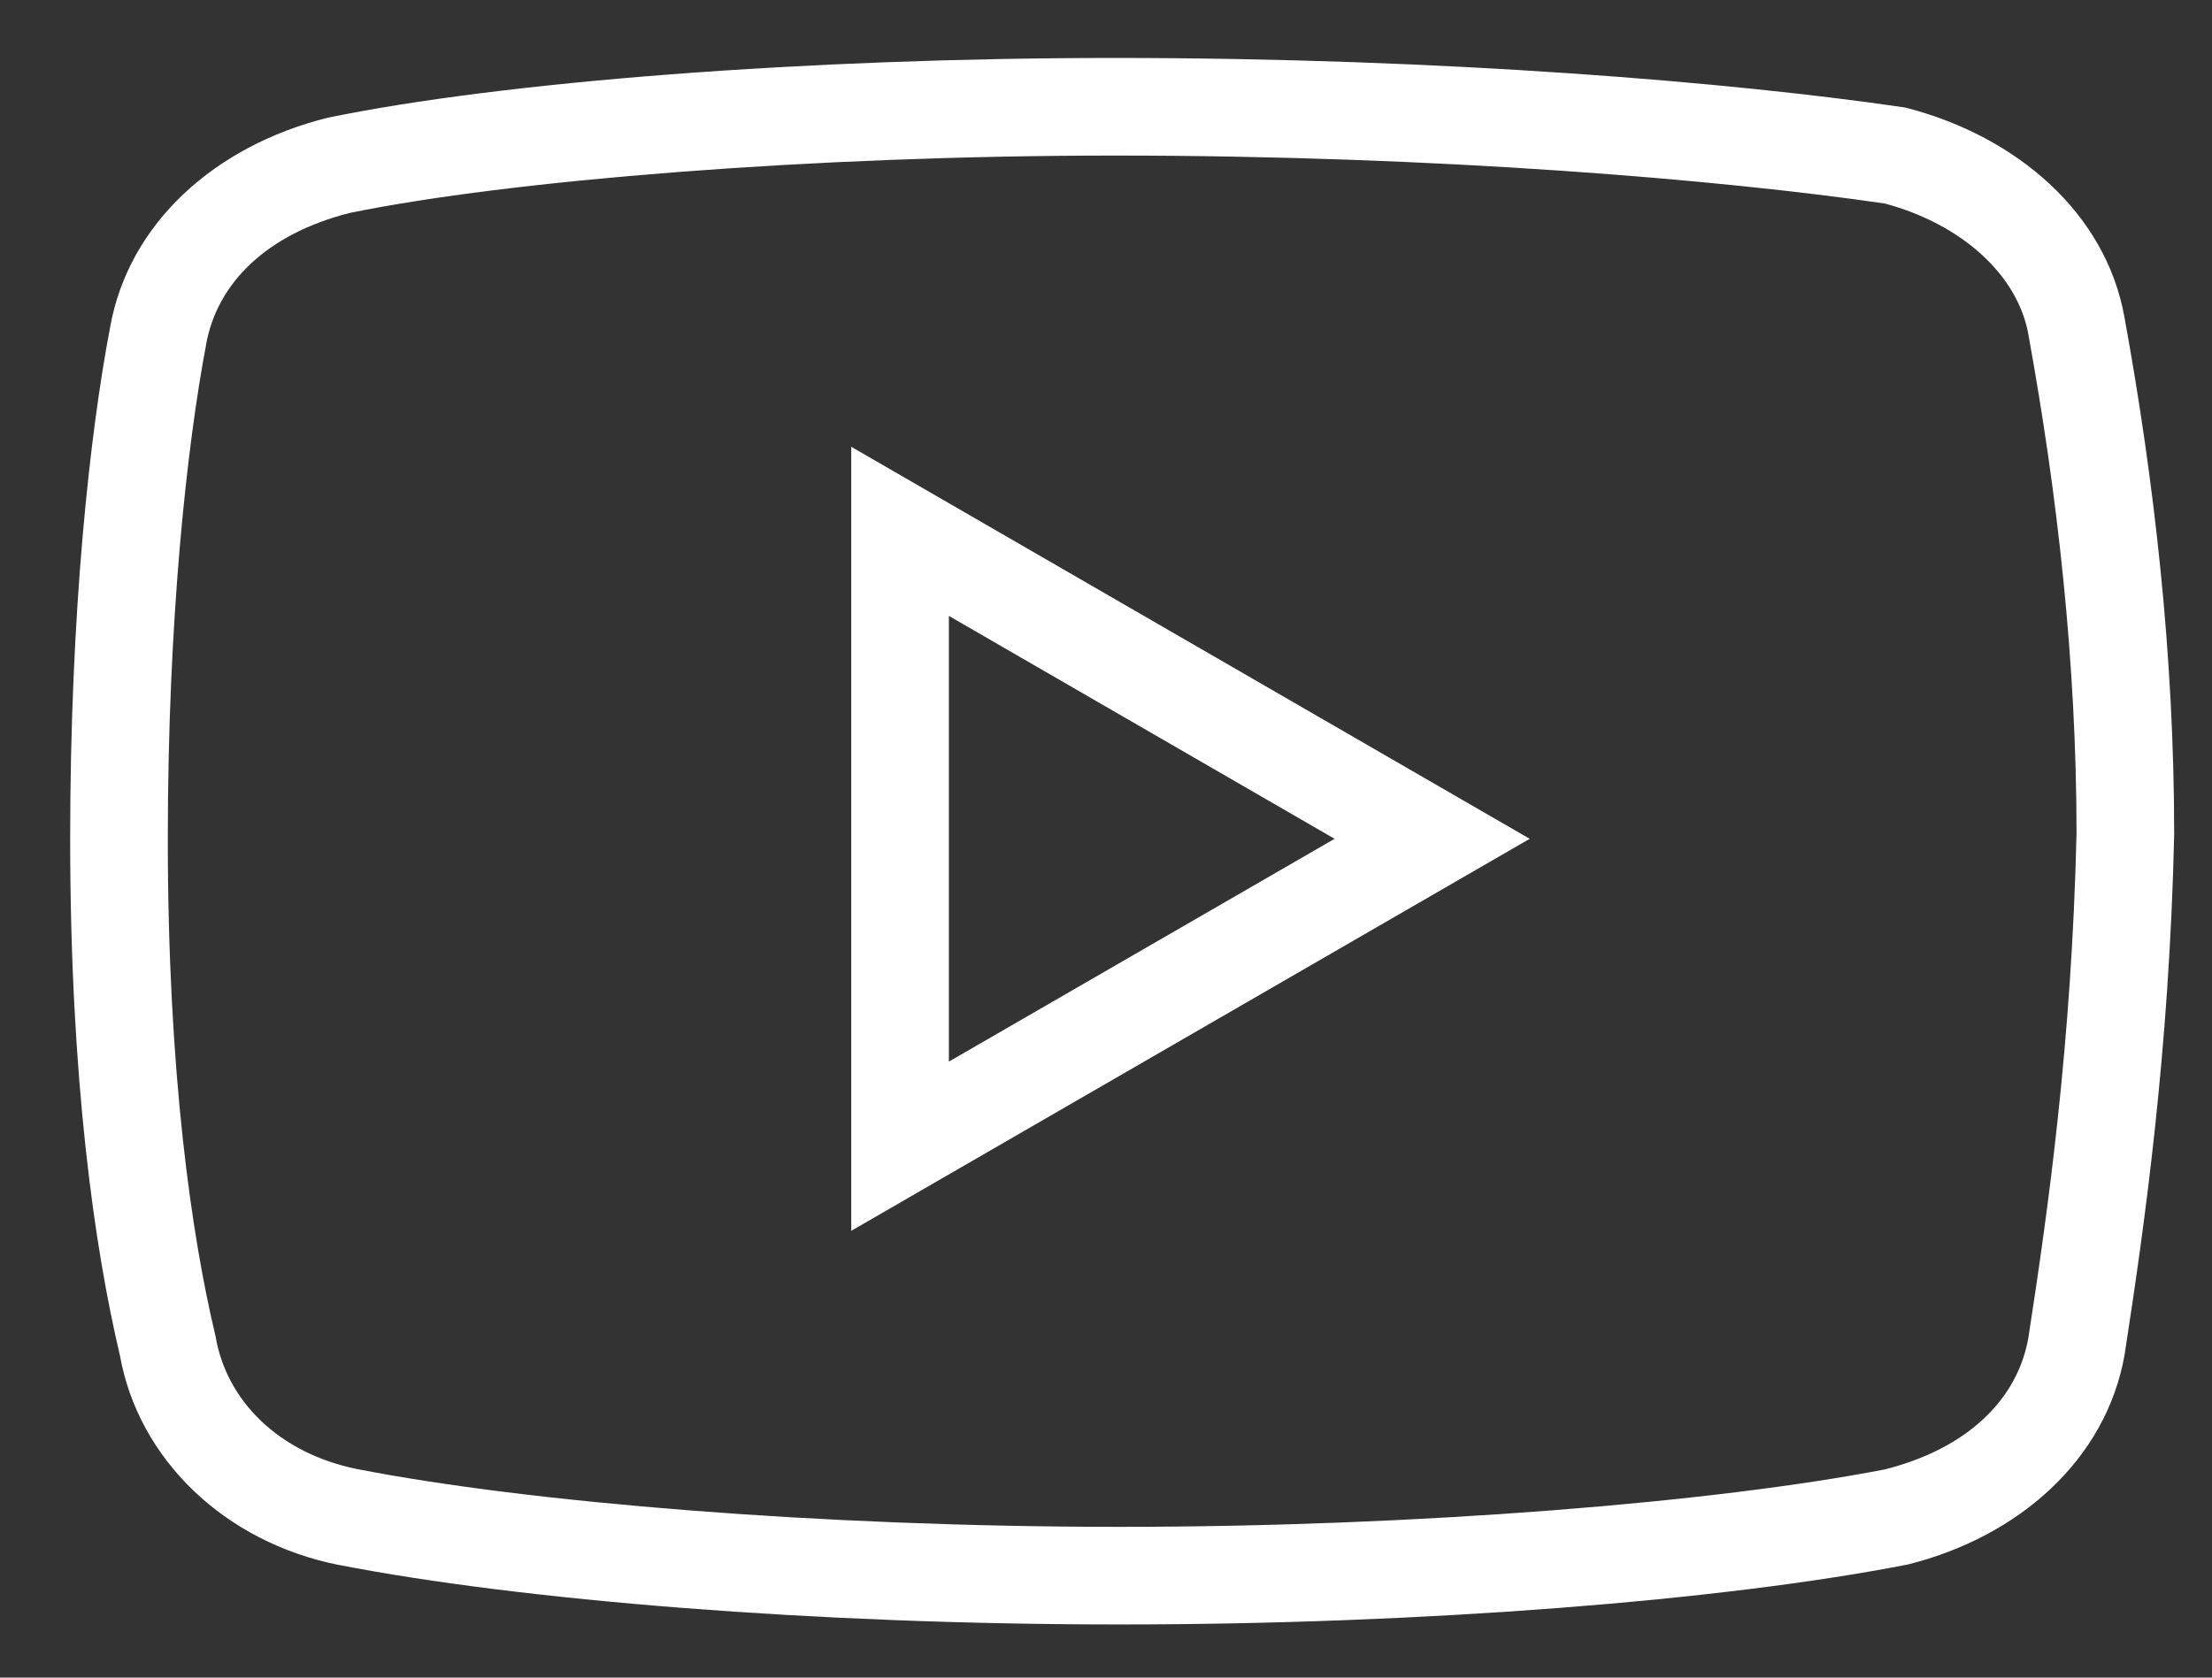 <svg width="29" height="22" viewBox="0 0 29 22" fill="none" xmlns="http://www.w3.org/2000/svg">
<rect x="0" y="0" width="29" height="22" fill="#333333" stroke="none"/>
<path d="M14.616 0.76C10.55 0.76 6.579 1.074 4.311 1.541L4.297 1.544L4.285 1.547C2.823 1.913 1.688 2.924 1.444 4.289V4.29C1.177 5.689 0.92 8.019 0.92 11C0.92 14.163 1.241 16.372 1.572 17.775C1.816 19.135 2.94 20.223 4.442 20.523H4.444H4.446C6.825 20.986 10.678 21.303 14.68 21.303C18.682 21.303 22.598 20.986 24.979 20.523L24.995 20.521L25.011 20.517C26.476 20.151 27.612 19.136 27.854 17.767L27.855 17.76L27.856 17.753C28.113 16.083 28.439 13.806 28.504 10.95V10.944V10.936C28.504 8.586 28.243 6.309 27.854 4.169C27.608 2.776 26.419 1.789 25.019 1.421L24.985 1.412L24.949 1.406C22.728 1.08 18.936 0.76 14.616 0.76ZM14.616 2.04C18.847 2.04 22.573 2.357 24.711 2.669C25.731 2.944 26.456 3.613 26.594 4.391V4.392V4.395C26.972 6.475 27.223 8.673 27.224 10.926C27.16 13.694 26.847 15.892 26.592 17.547C26.449 18.351 25.797 18.995 24.71 19.27C22.48 19.701 18.603 20.023 14.68 20.023C10.747 20.023 6.921 19.701 4.691 19.267H4.69C3.638 19.055 2.973 18.355 2.83 17.545L2.827 17.526L2.822 17.507C2.516 16.221 2.2 14.092 2.2 11C2.2 8.093 2.456 5.816 2.701 4.527V4.524L2.702 4.519C2.845 3.713 3.498 3.067 4.587 2.792C6.675 2.365 10.627 2.04 14.616 2.04ZM11.16 5.859V6.967V16.141L20.055 11L11.16 5.859ZM12.44 8.077L17.497 11L12.44 13.922V8.077Z" fill="white"/>
</svg>
